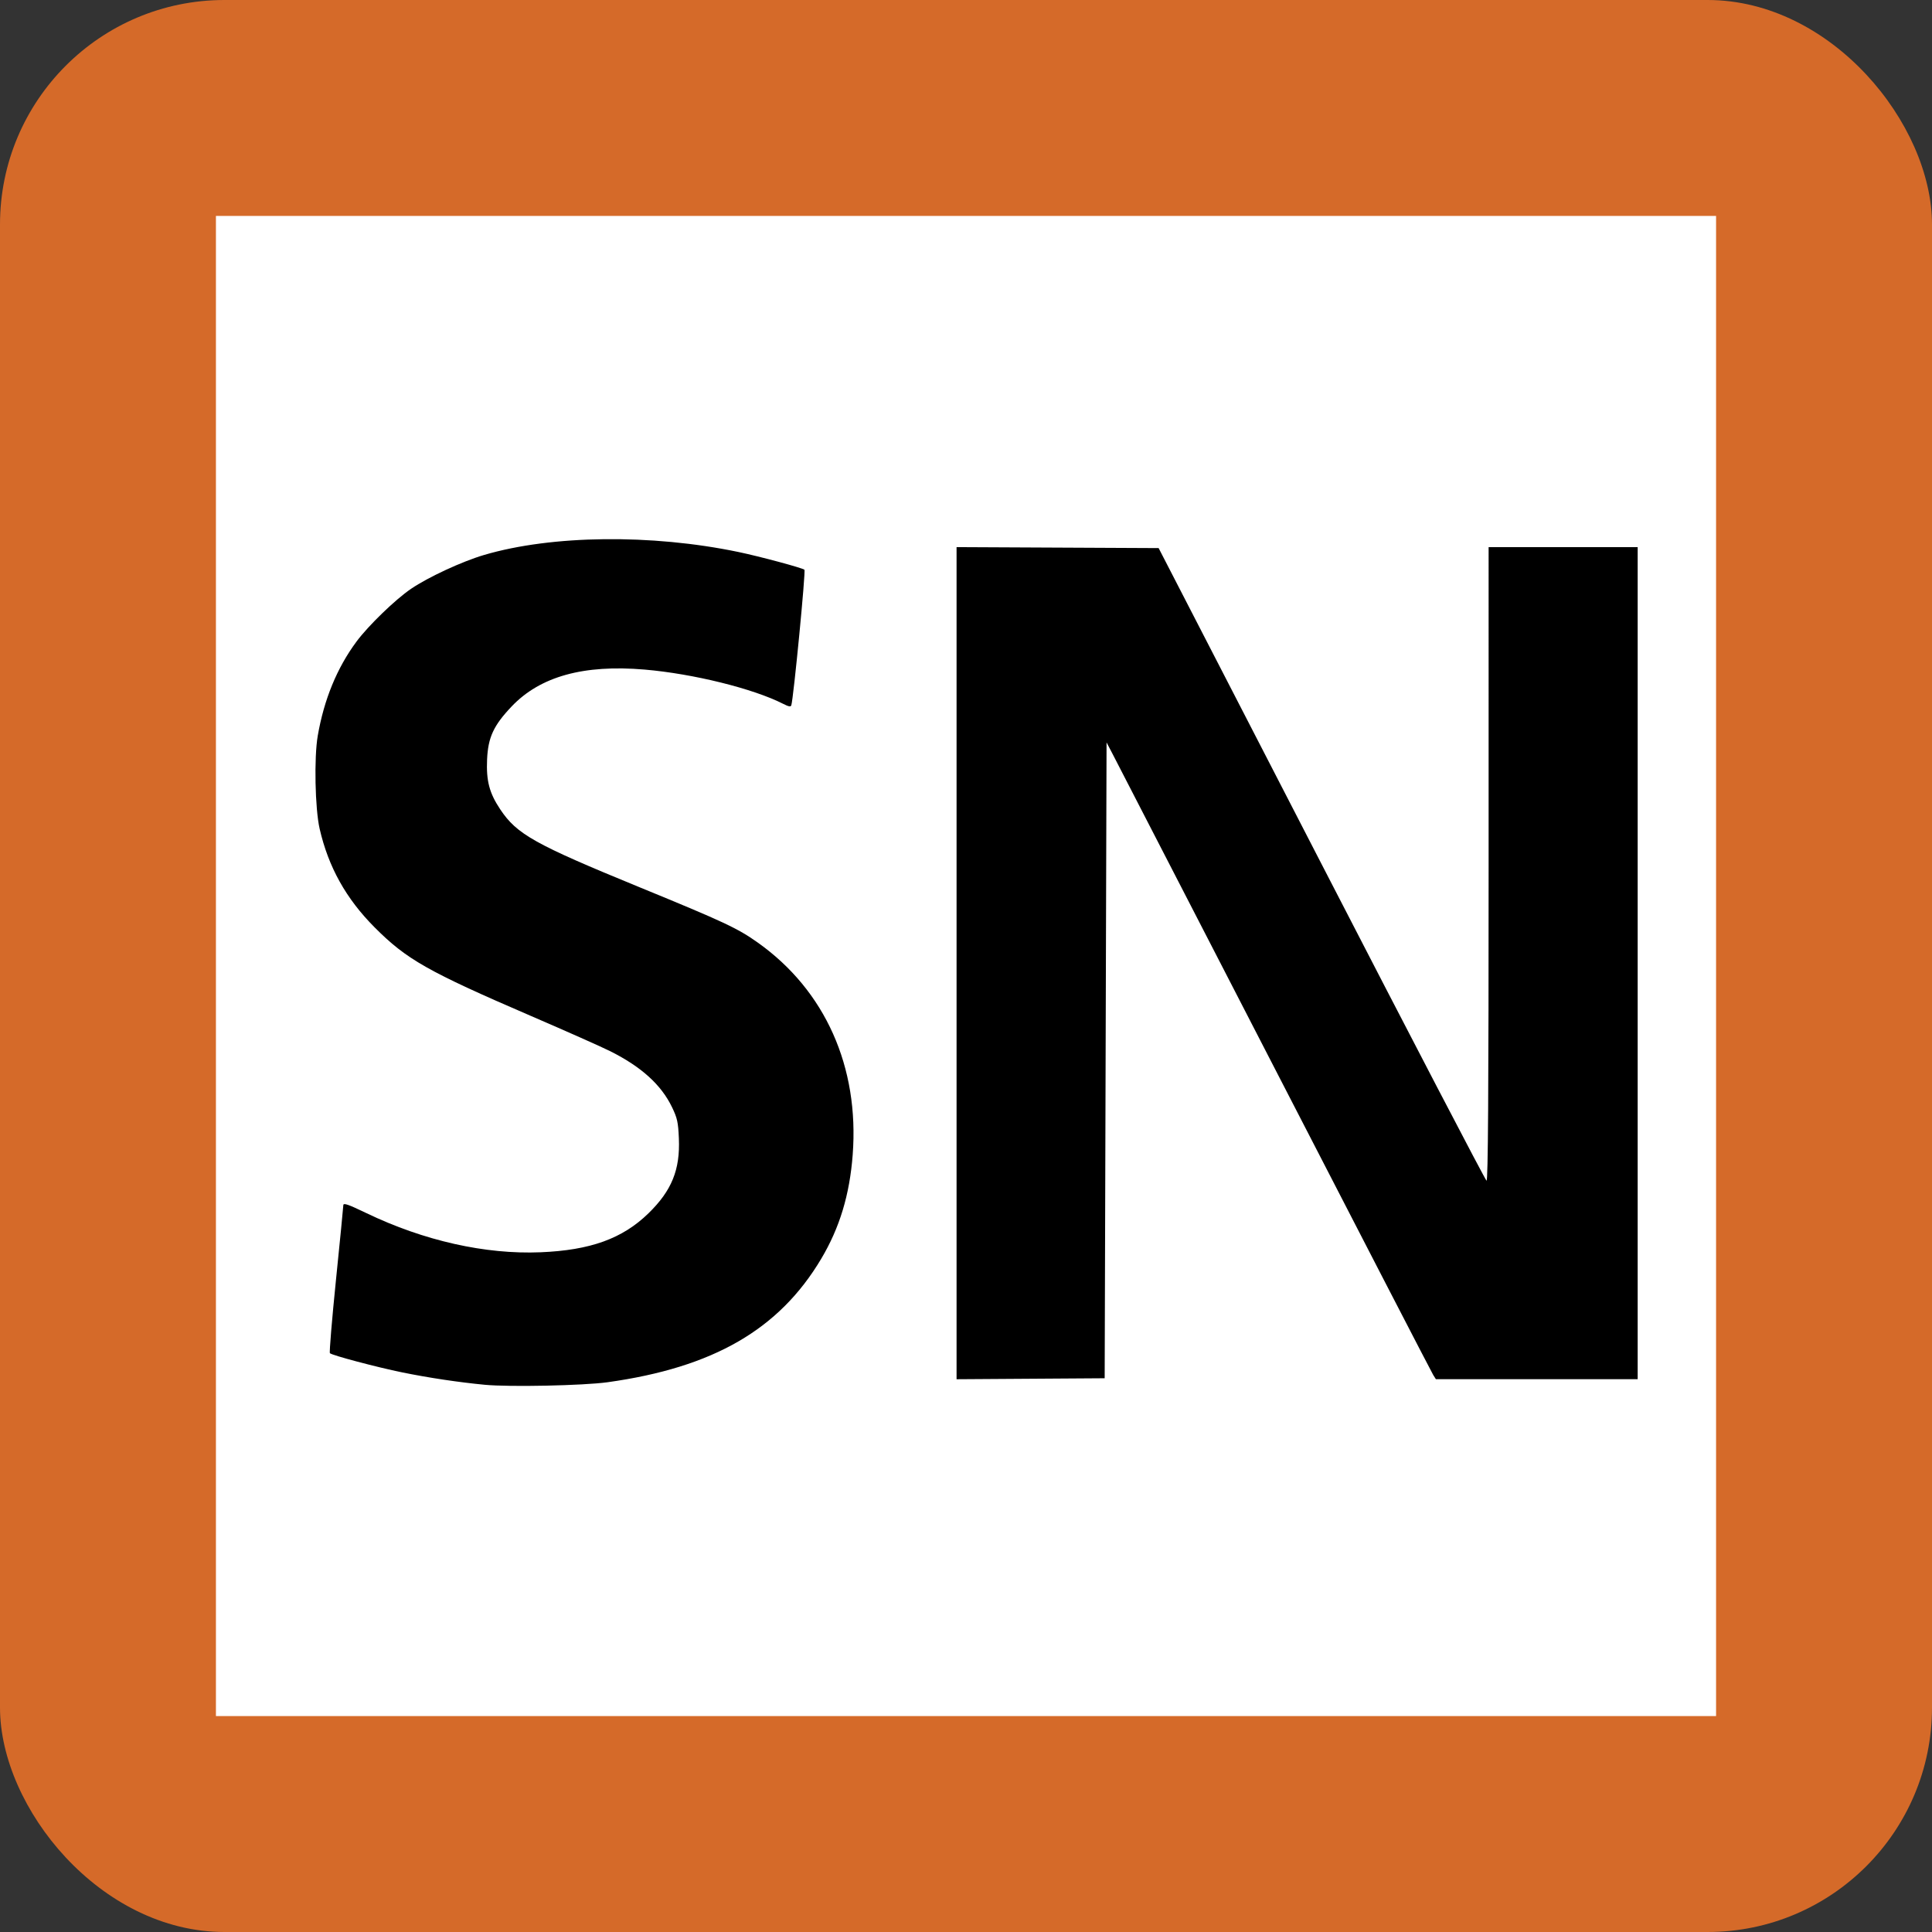 <?xml version="1.0" encoding="UTF-8" standalone="no"?>
<svg
   xmlns:dc="http://purl.org/dc/elements/1.1/"
   xmlns:cc="http://creativecommons.org/ns#"
   xmlns:rdf="http://www.w3.org/1999/02/22-rdf-syntax-ns#"
   xmlns:svg="http://www.w3.org/2000/svg"
   xmlns="http://www.w3.org/2000/svg"
   xmlns:sodipodi="http://sodipodi.sourceforge.net/DTD/sodipodi-0.dtd"
   xmlns:inkscape="http://www.inkscape.org/namespaces/inkscape"
   width="170"
   height="170"
   viewBox="0 0 170 170"
   version="1.1"
   id="svg34"
   sodipodi:docname="JR SN line symbol.svg"
   inkscape:version="0.92.4 (5da689c313, 2019-01-14)">
  <rect x="0" y="0" width="170" height="170" fill="#333333" stroke="none"/>
  <defs
     id="defs38" />
  <sodipodi:namedview
     pagecolor="#ffffff"
     bordercolor="#666666"
     borderopacity="1"
     objecttolerance="10"
     gridtolerance="10"
     guidetolerance="10"
     inkscape:pageopacity="0"
     inkscape:pageshadow="2"
     inkscape:window-width="2560"
     inkscape:window-height="1369"
     id="namedview36"
     showgrid="false"
     inkscape:zoom="3.9265224"
     inkscape:cx="225.21478"
     inkscape:cy="66.997763"
     inkscape:window-x="1016"
     inkscape:window-y="-8"
     inkscape:window-maximized="1"
     inkscape:current-layer="svg34" />
  <rect
     rx="19.75"
     ry="19.75"
     width="170"
     height="170"
     id="rect26"
     style="fill:#d56a29;fill-opacity:1"
     fill="#DD6935" />
  <rect
     fill="#FFF"
     x="19"
     y="19"
     width="132"
     height="132"
     id="rect28" />
  <path
     style="fill:#000000;stroke-width:0.166"
     d="m 42.666,121.85 c -2.291,-0.218 -4.941,-0.615 -7.265,-1.089 -2.255,-0.46 -6.2,-1.507 -6.372,-1.692 -0.061,-0.065 0.179,-2.957 0.532,-6.427 0.354,-3.47 0.645,-6.435 0.648,-6.59 0.004,-0.227 0.395,-0.094 2.039,0.696 5.053,2.428 10.451,3.641 15.312,3.442 4.388,-0.18 7.215,-1.2 9.5,-3.429 2.048,-1.997 2.793,-3.834 2.675,-6.595 -0.06,-1.418 -0.141,-1.783 -0.601,-2.738 -0.951,-1.973 -2.687,-3.549 -5.429,-4.926 -0.73,-0.367 -3.868,-1.762 -6.973,-3.101 -9.109,-3.928 -10.957,-4.975 -13.779,-7.811 -2.505,-2.517 -4.055,-5.299 -4.827,-8.663 -0.406,-1.77 -0.498,-6.264 -0.167,-8.181 0.552,-3.198 1.695,-5.979 3.409,-8.291 1.041,-1.405 3.422,-3.708 4.799,-4.643 1.521,-1.033 4.489,-2.408 6.434,-2.981 5.952,-1.754 14.724,-1.856 22.374,-0.26 1.889,0.394 5.65,1.406 5.809,1.563 0.123,0.122 -0.956,11.266 -1.154,11.919 -0.049,0.16 -0.225,0.131 -0.717,-0.12 -2.629,-1.341 -7.922,-2.651 -12.188,-3.015 -5.372,-0.459 -9.195,0.602 -11.709,3.248 -1.587,1.67 -2.072,2.72 -2.157,4.663 -0.082,1.883 0.2,2.955 1.157,4.388 1.465,2.195 3.023,3.066 12.217,6.836 7.462,3.059 8.673,3.626 10.46,4.897 5.917,4.208 8.923,10.935 8.337,18.655 -0.267,3.522 -1.146,6.426 -2.769,9.155 -3.701,6.222 -9.495,9.57 -18.806,10.866 -2.121,0.295 -8.624,0.43 -10.791,0.224 z M 84.17,84.751 V 48.142 l 8.89,0.043 8.89,0.043 14.336,27.802 c 7.885,15.291 14.418,27.83 14.518,27.863 0.132,0.044 0.182,-7.67 0.182,-27.844 V 48.145 h 6.558 6.558 v 36.606 36.606 h -8.878 -8.878 l -0.236,-0.374 C 125.979,120.778 119.674,108.583 112.098,93.882 104.522,79.181 98.109,66.742 97.846,66.24 l -0.478,-0.913 -0.083,27.974 -0.083,27.974 -6.516,0.043 -6.516,0.043 z"
     id="path841"
     inkscape:connector-curvature="0" />
</svg>
